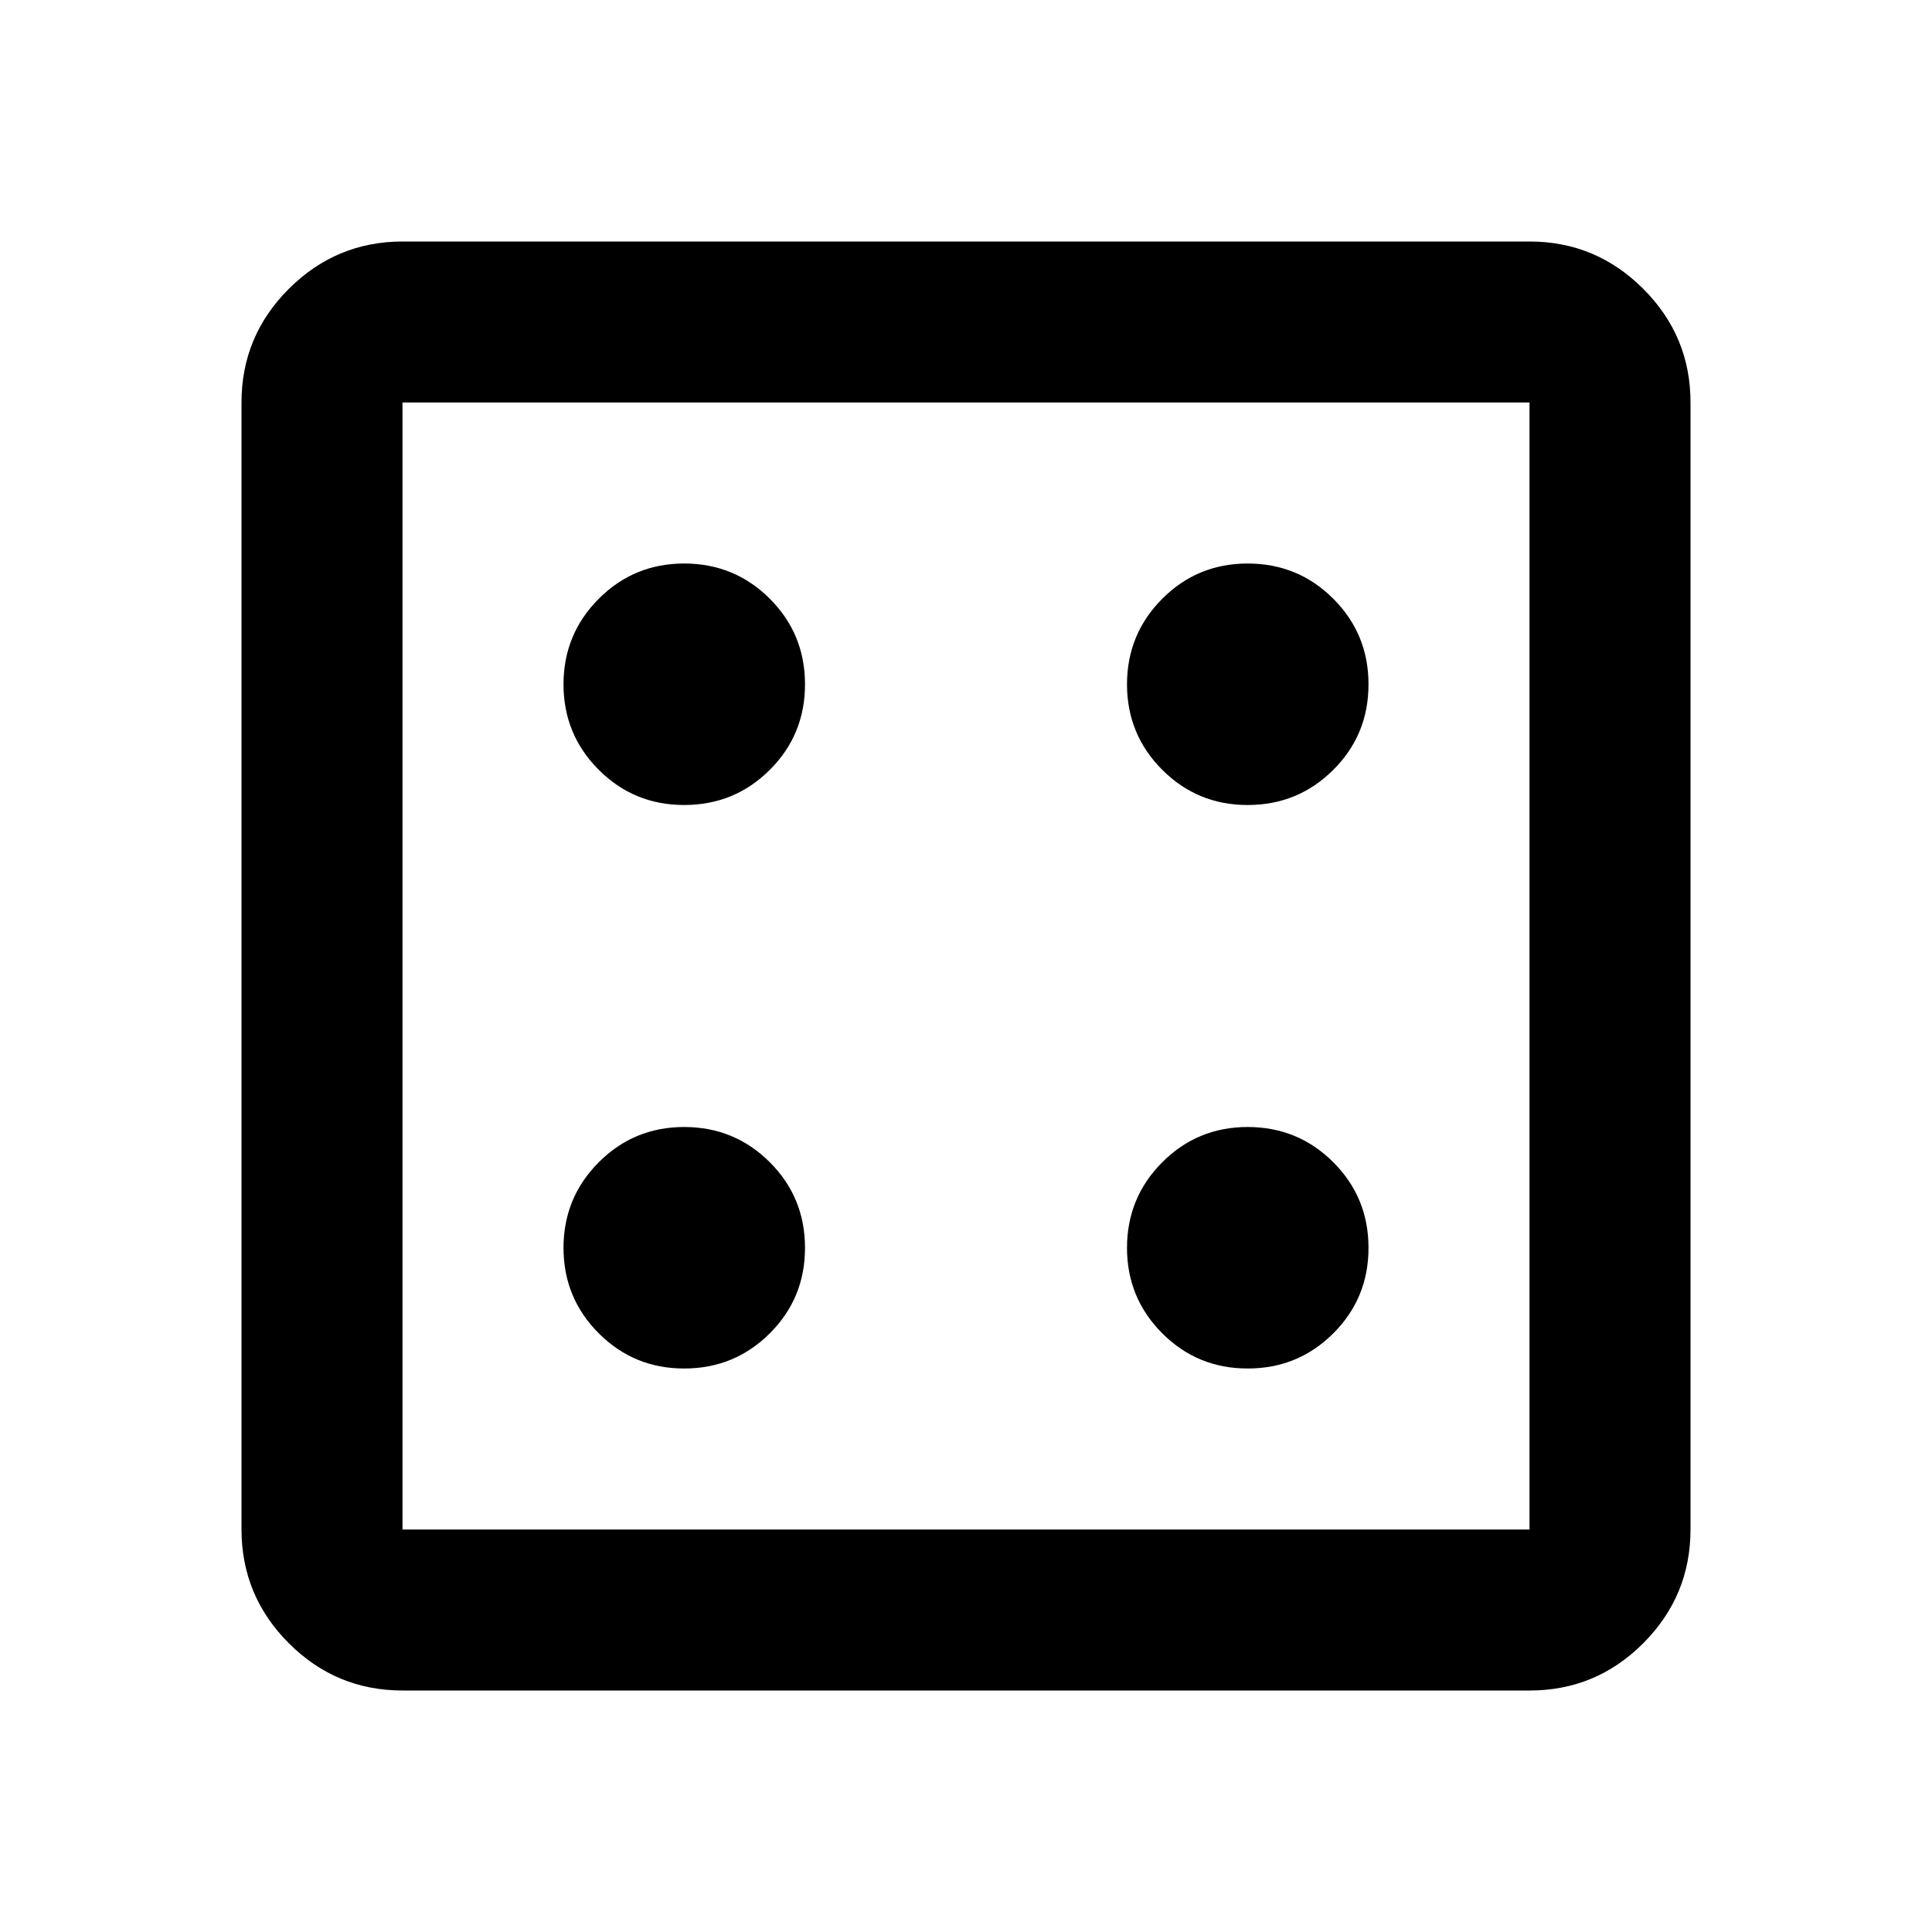 <svg xmlns="http://www.w3.org/2000/svg" width="1em" height="1em" viewBox="0 0 24 24"><path fill="currentColor" d="M8.5 17q.625 0 1.063-.437T10 15.5q0-.625-.437-1.062T8.5 14q-.625 0-1.062.438T7 15.5q0 .625.438 1.063T8.5 17m0-7q.625 0 1.063-.437T10 8.5q0-.625-.437-1.062T8.5 7q-.625 0-1.062.438T7 8.5q0 .625.438 1.063T8.5 10m7 7q.625 0 1.063-.437T17 15.5q0-.625-.437-1.062T15.5 14q-.625 0-1.062.438T14 15.5q0 .625.438 1.063T15.5 17m0-7q.625 0 1.063-.437T17 8.5q0-.625-.437-1.062T15.5 7q-.625 0-1.062.438T14 8.5q0 .625.438 1.063T15.5 10M5 21q-.825 0-1.412-.587T3 19V5q0-.825.588-1.412T5 3h14q.825 0 1.413.588T21 5v14q0 .825-.587 1.413T19 21zm0-2h14V5H5zM5 5v14z"/></svg>